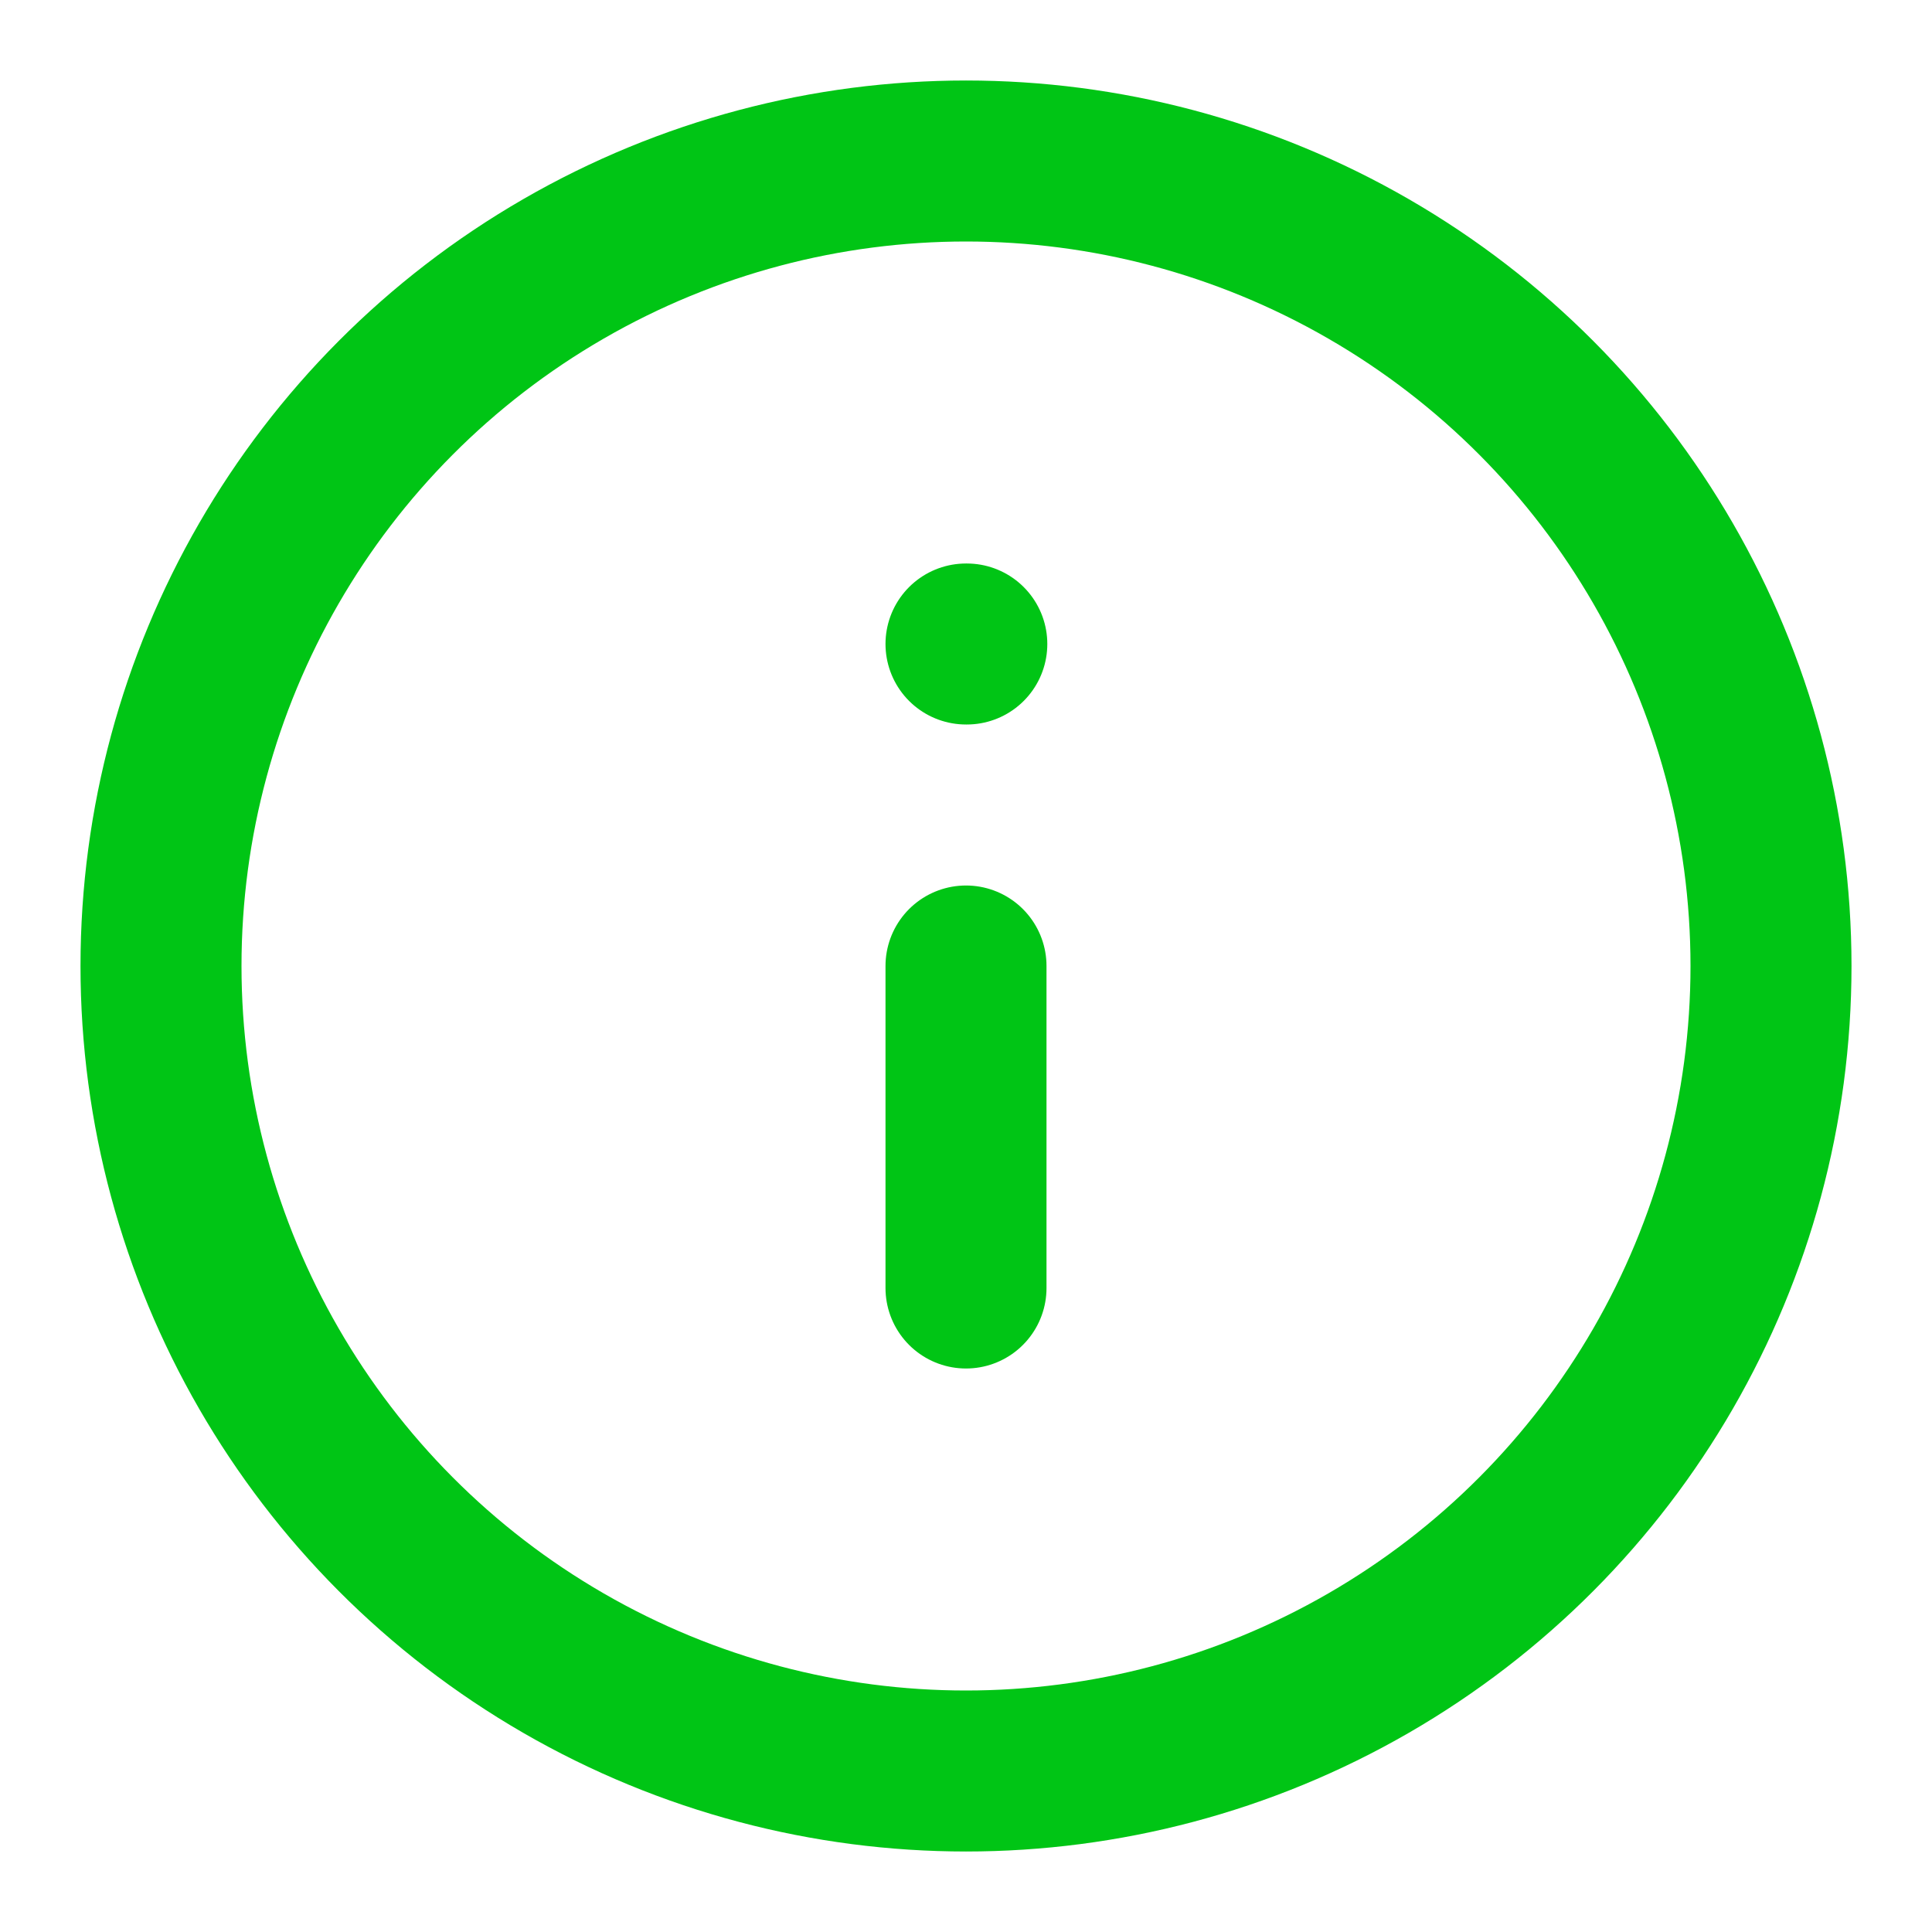 <svg xmlns="http://www.w3.org/2000/svg" width="32" height="32" viewBox="0 0 24 24" fill="none" stroke="#00C515" stroke-width="2" stroke-linecap="round" stroke-linejoin="round" class="feather feather-info"><circle cx="12" cy="12" r="10"></circle><line x1="12" y1="16" x2="12" y2="12"></line><line x1="12" y1="8" x2="12.01" y2="8"></line></svg>